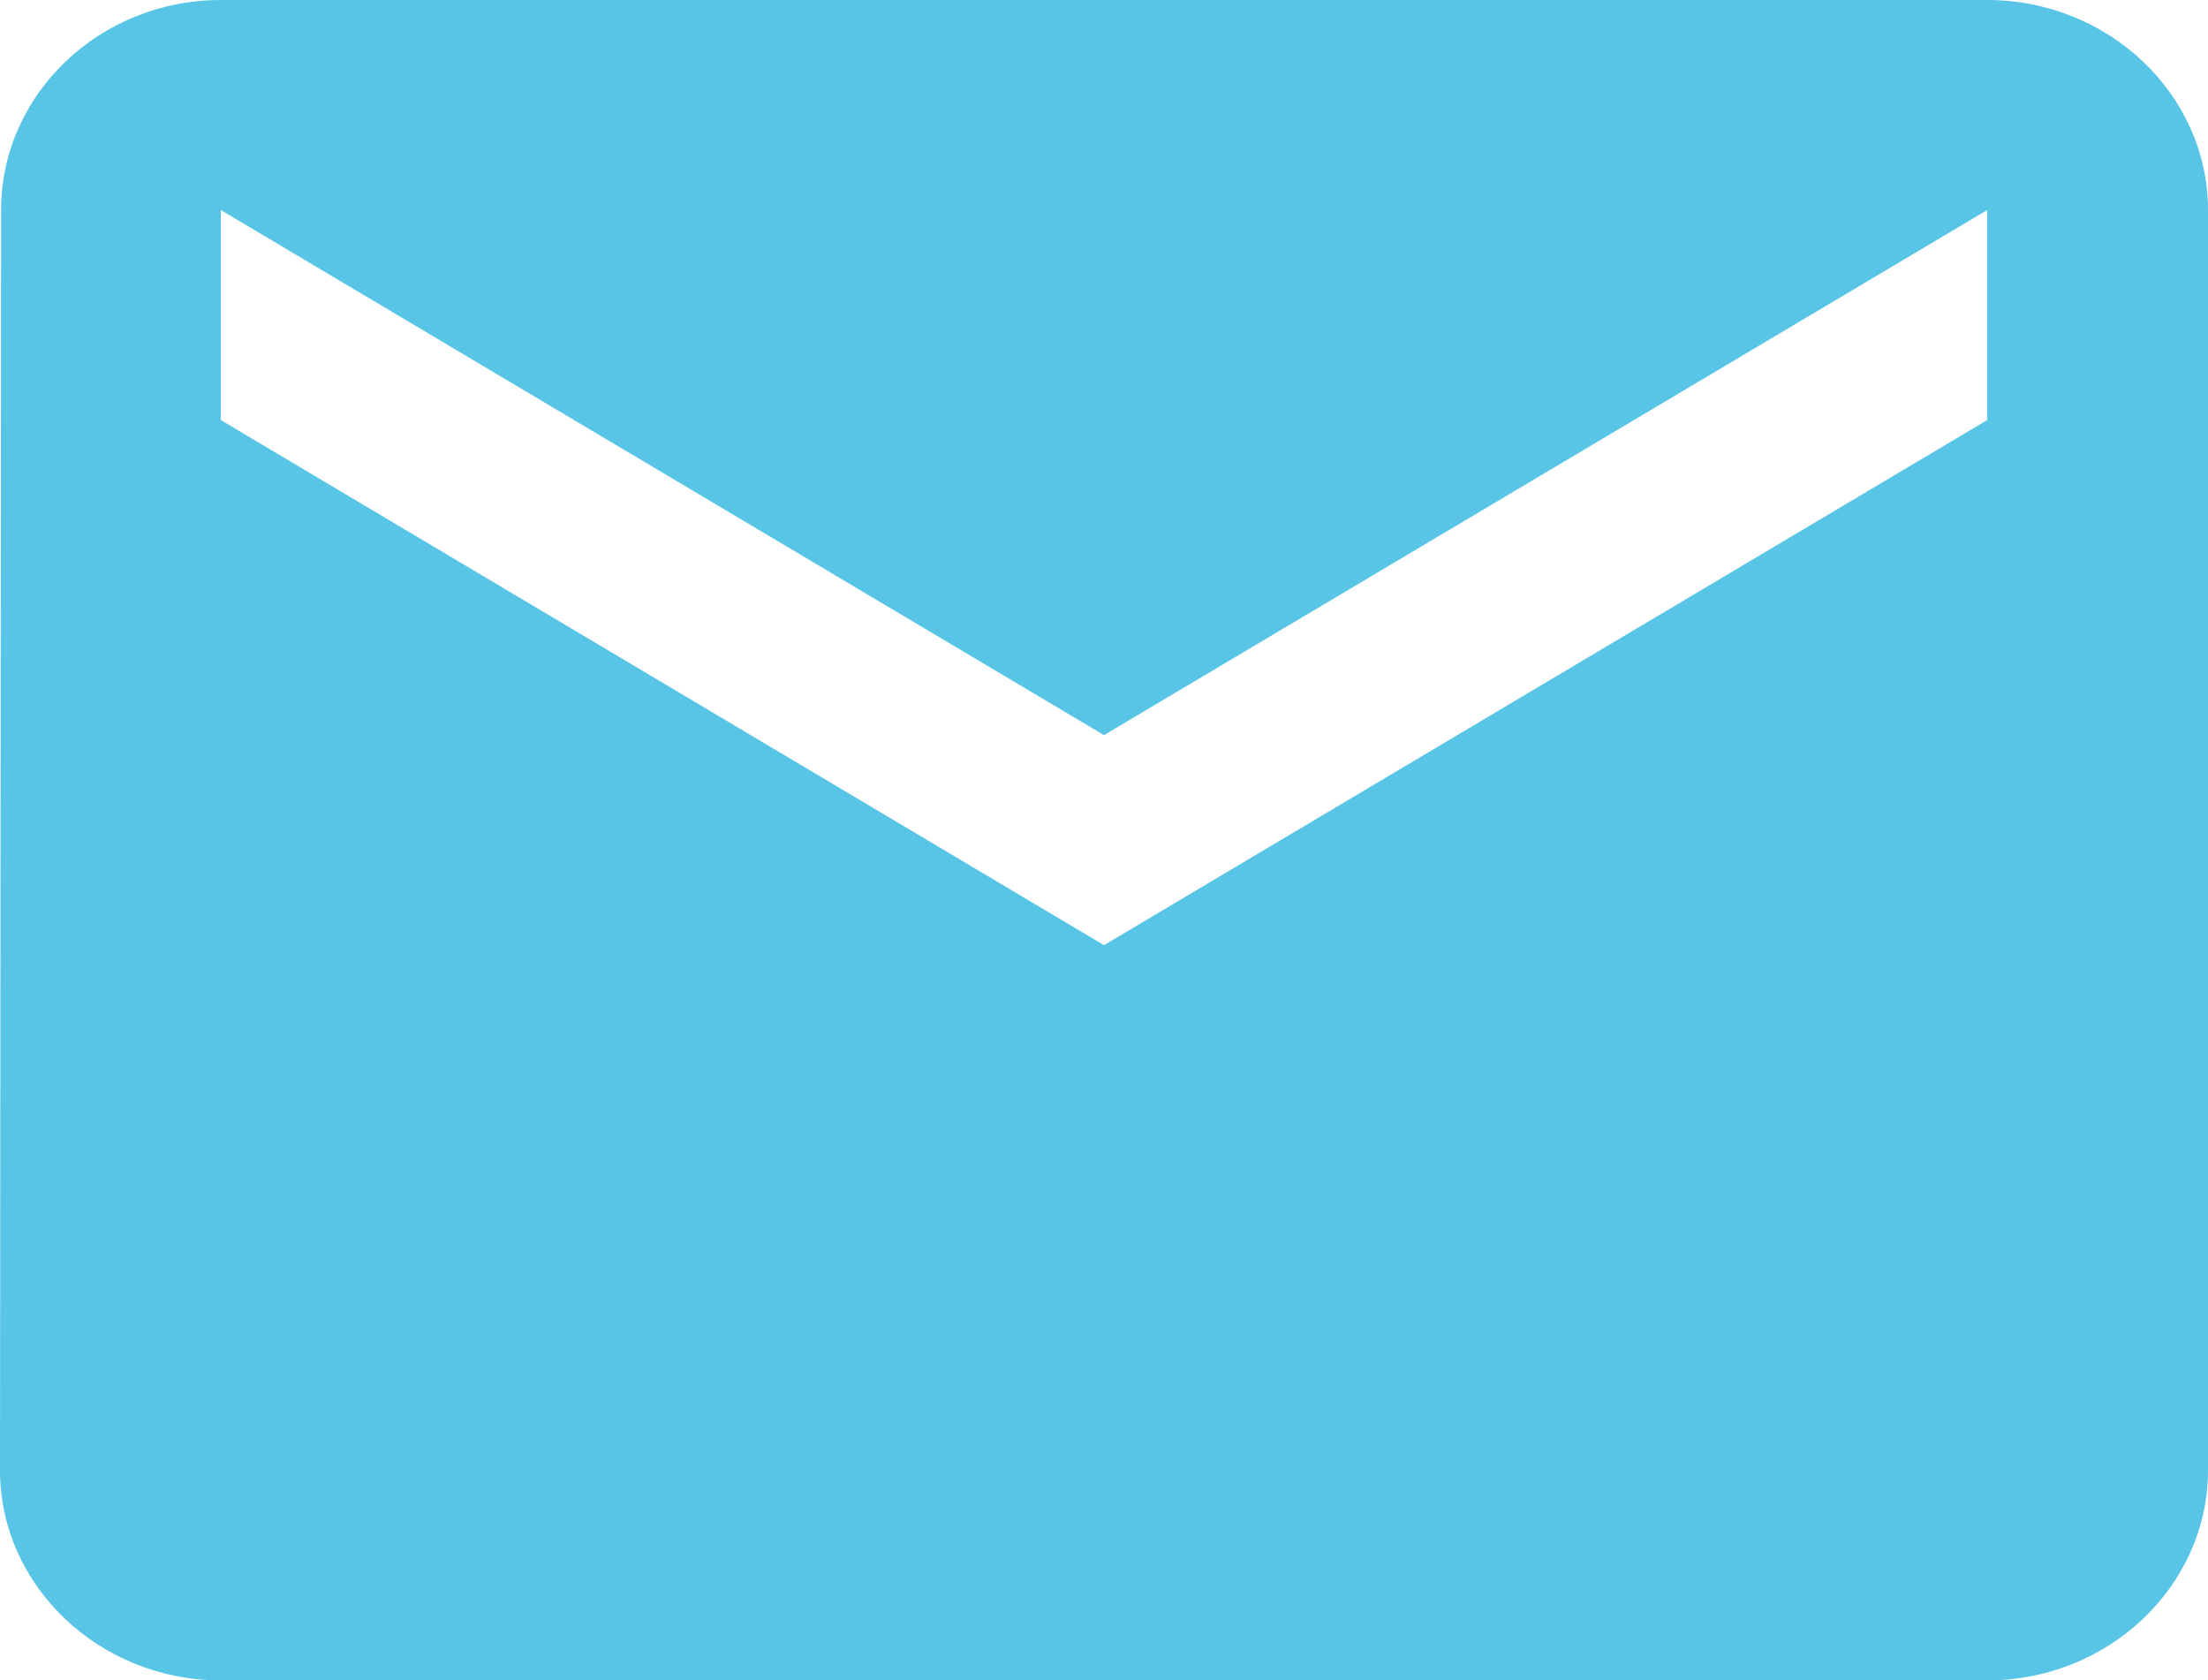 <svg xmlns="http://www.w3.org/2000/svg" xmlns:xlink="http://www.w3.org/1999/xlink" width="20.438" height="15.553" viewBox="0 0 20.438 15.553" fill="none">
<path d="M18.394 0L2.044 0C0.92 0 0.01 0.875 0.01 1.944L0 13.609C0 14.678 0.92 15.553 2.044 15.553L18.394 15.553C19.518 15.553 20.438 14.678 20.438 13.609L20.438 1.944C20.438 0.875 19.518 0 18.394 0ZM18.394 3.888L10.219 8.748L2.044 3.888L2.044 1.944L10.219 6.804L18.394 1.944L18.394 3.888Z"   fill="#58C5E6" >
</path>
</svg>
